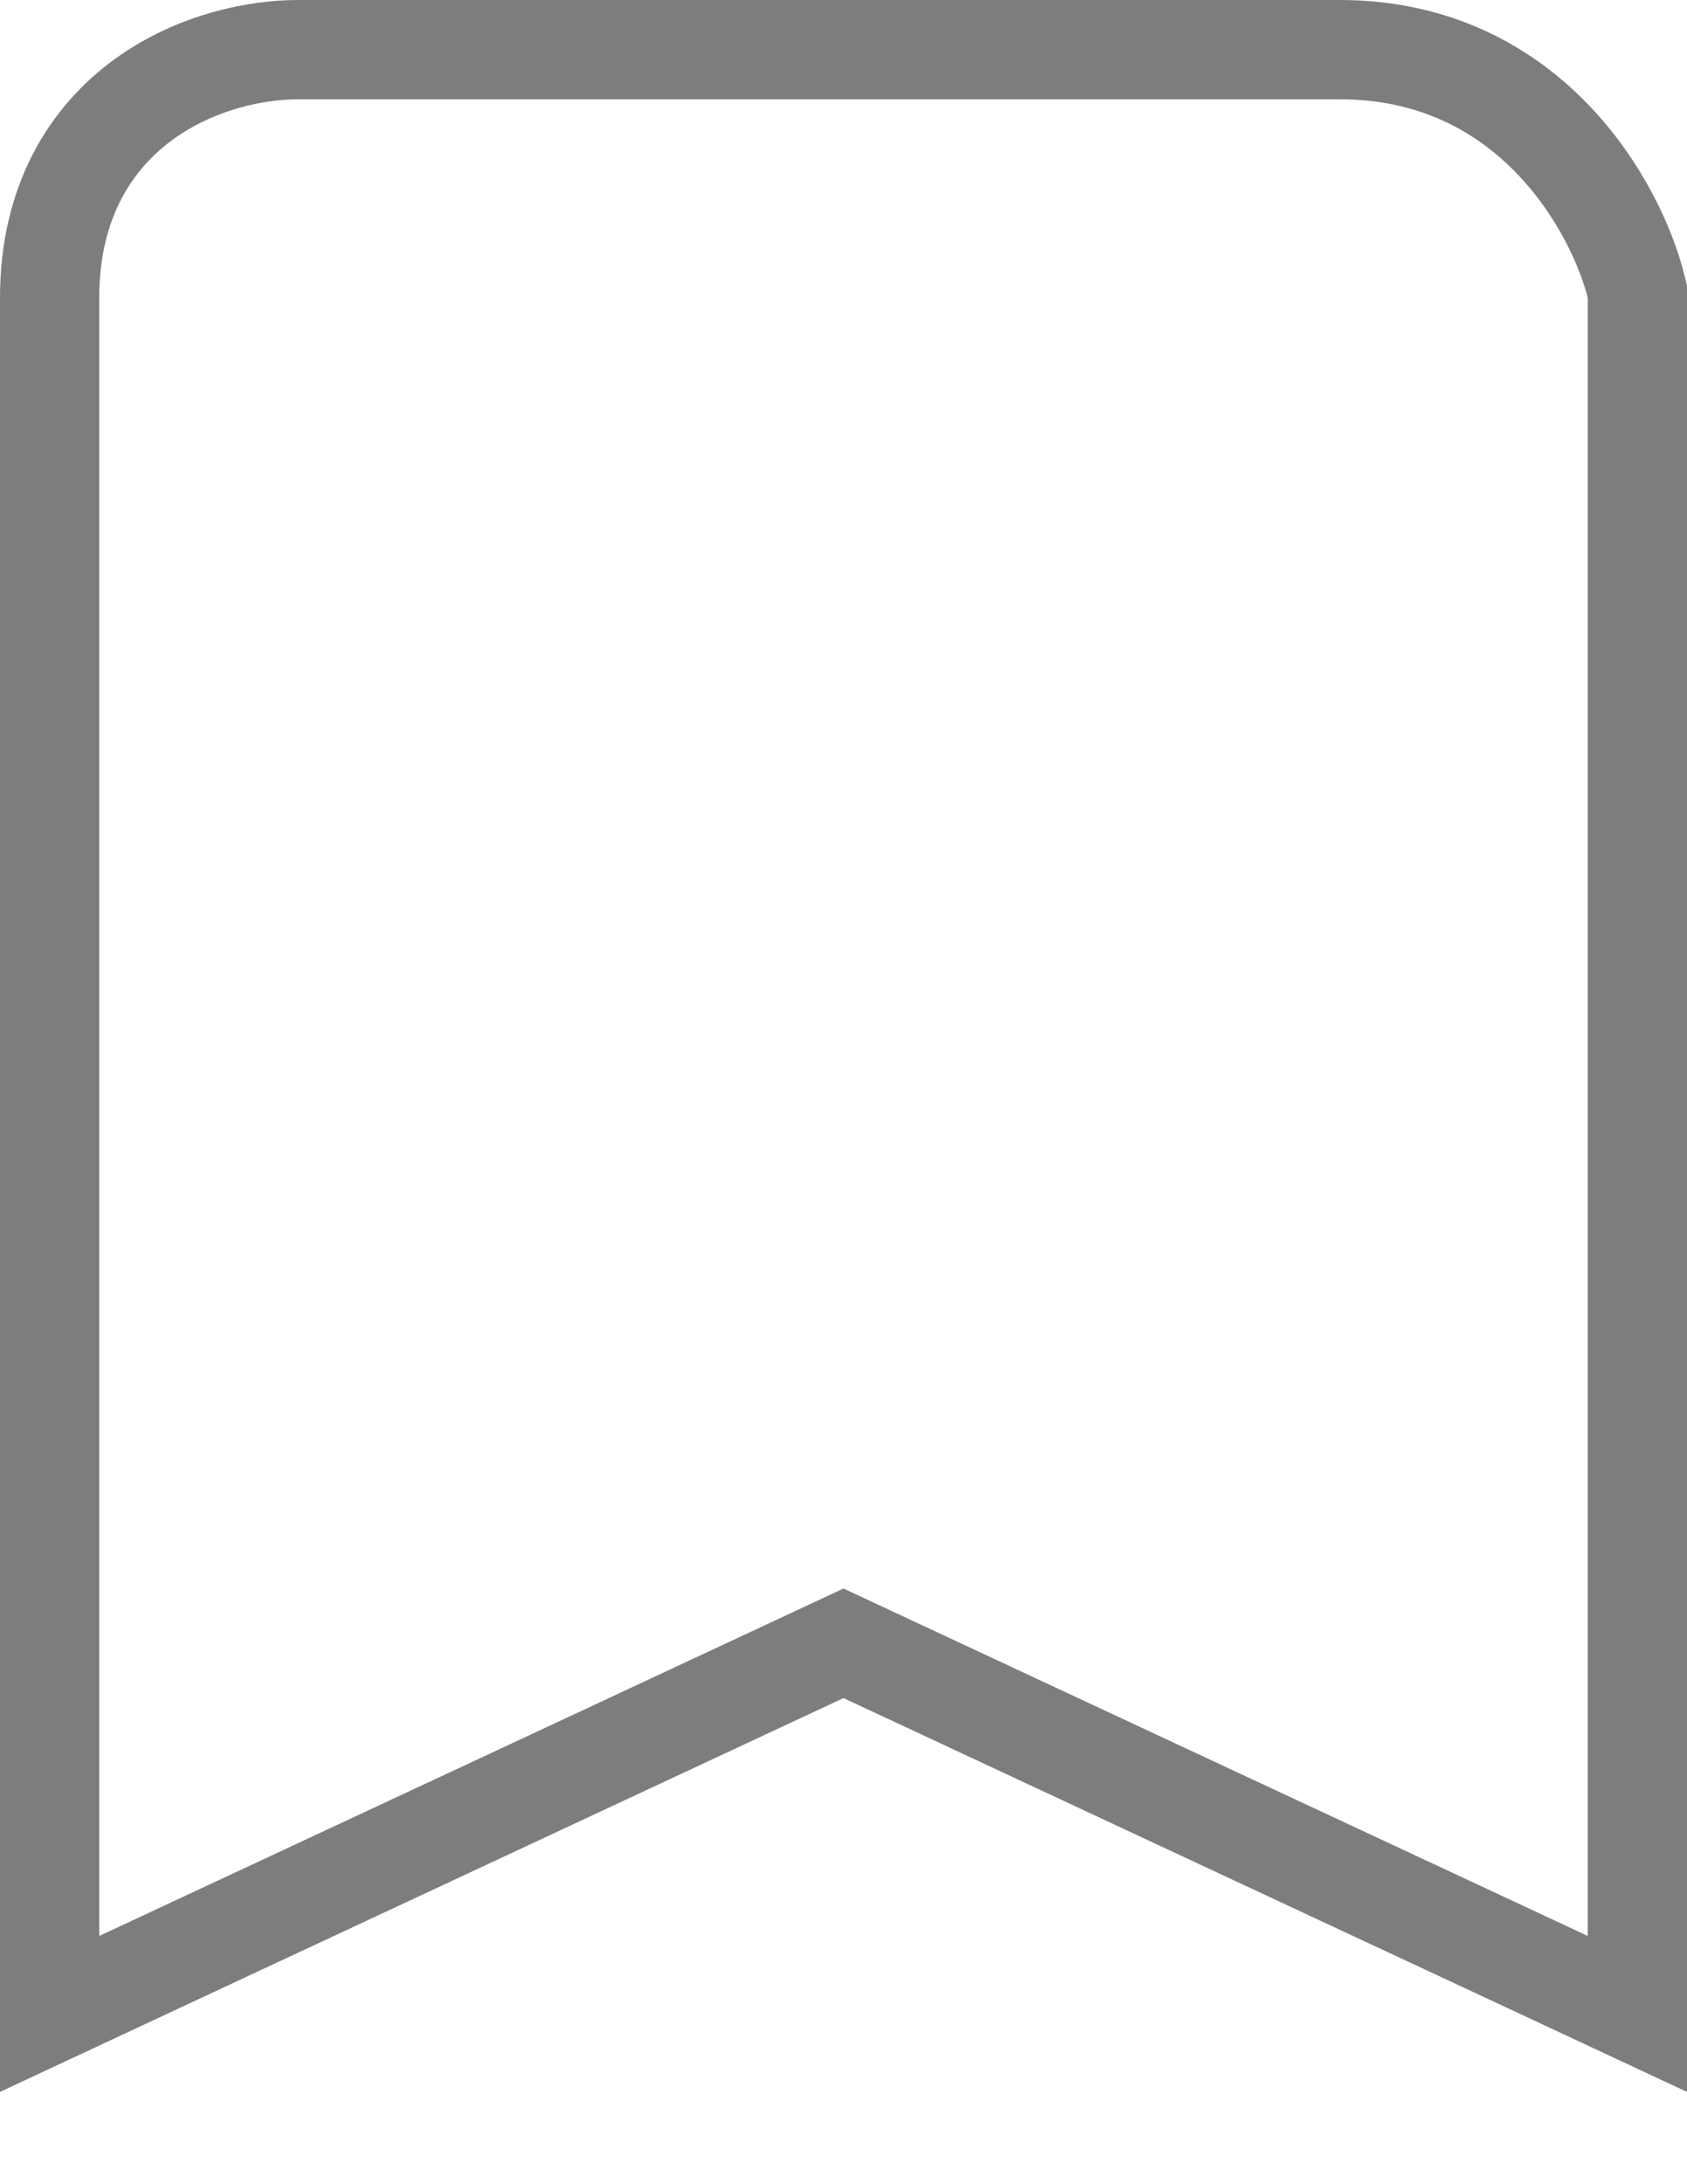 <svg width="17" height="22" viewBox="0 0 17 22" fill="none" xmlns="http://www.w3.org/2000/svg">
<path d="M0.5 19.5V20.285L1.211 19.953L8.5 16.552L15.789 19.953L16.5 20.285V19.5V3V2.938L16.485 2.879C16.293 2.112 15.435 0.5 13.5 0.5H3C2.587 0.5 1.978 0.62 1.458 0.994C0.912 1.387 0.5 2.037 0.5 3V19.5Z" stroke="#7D7D7D"/>
</svg>
